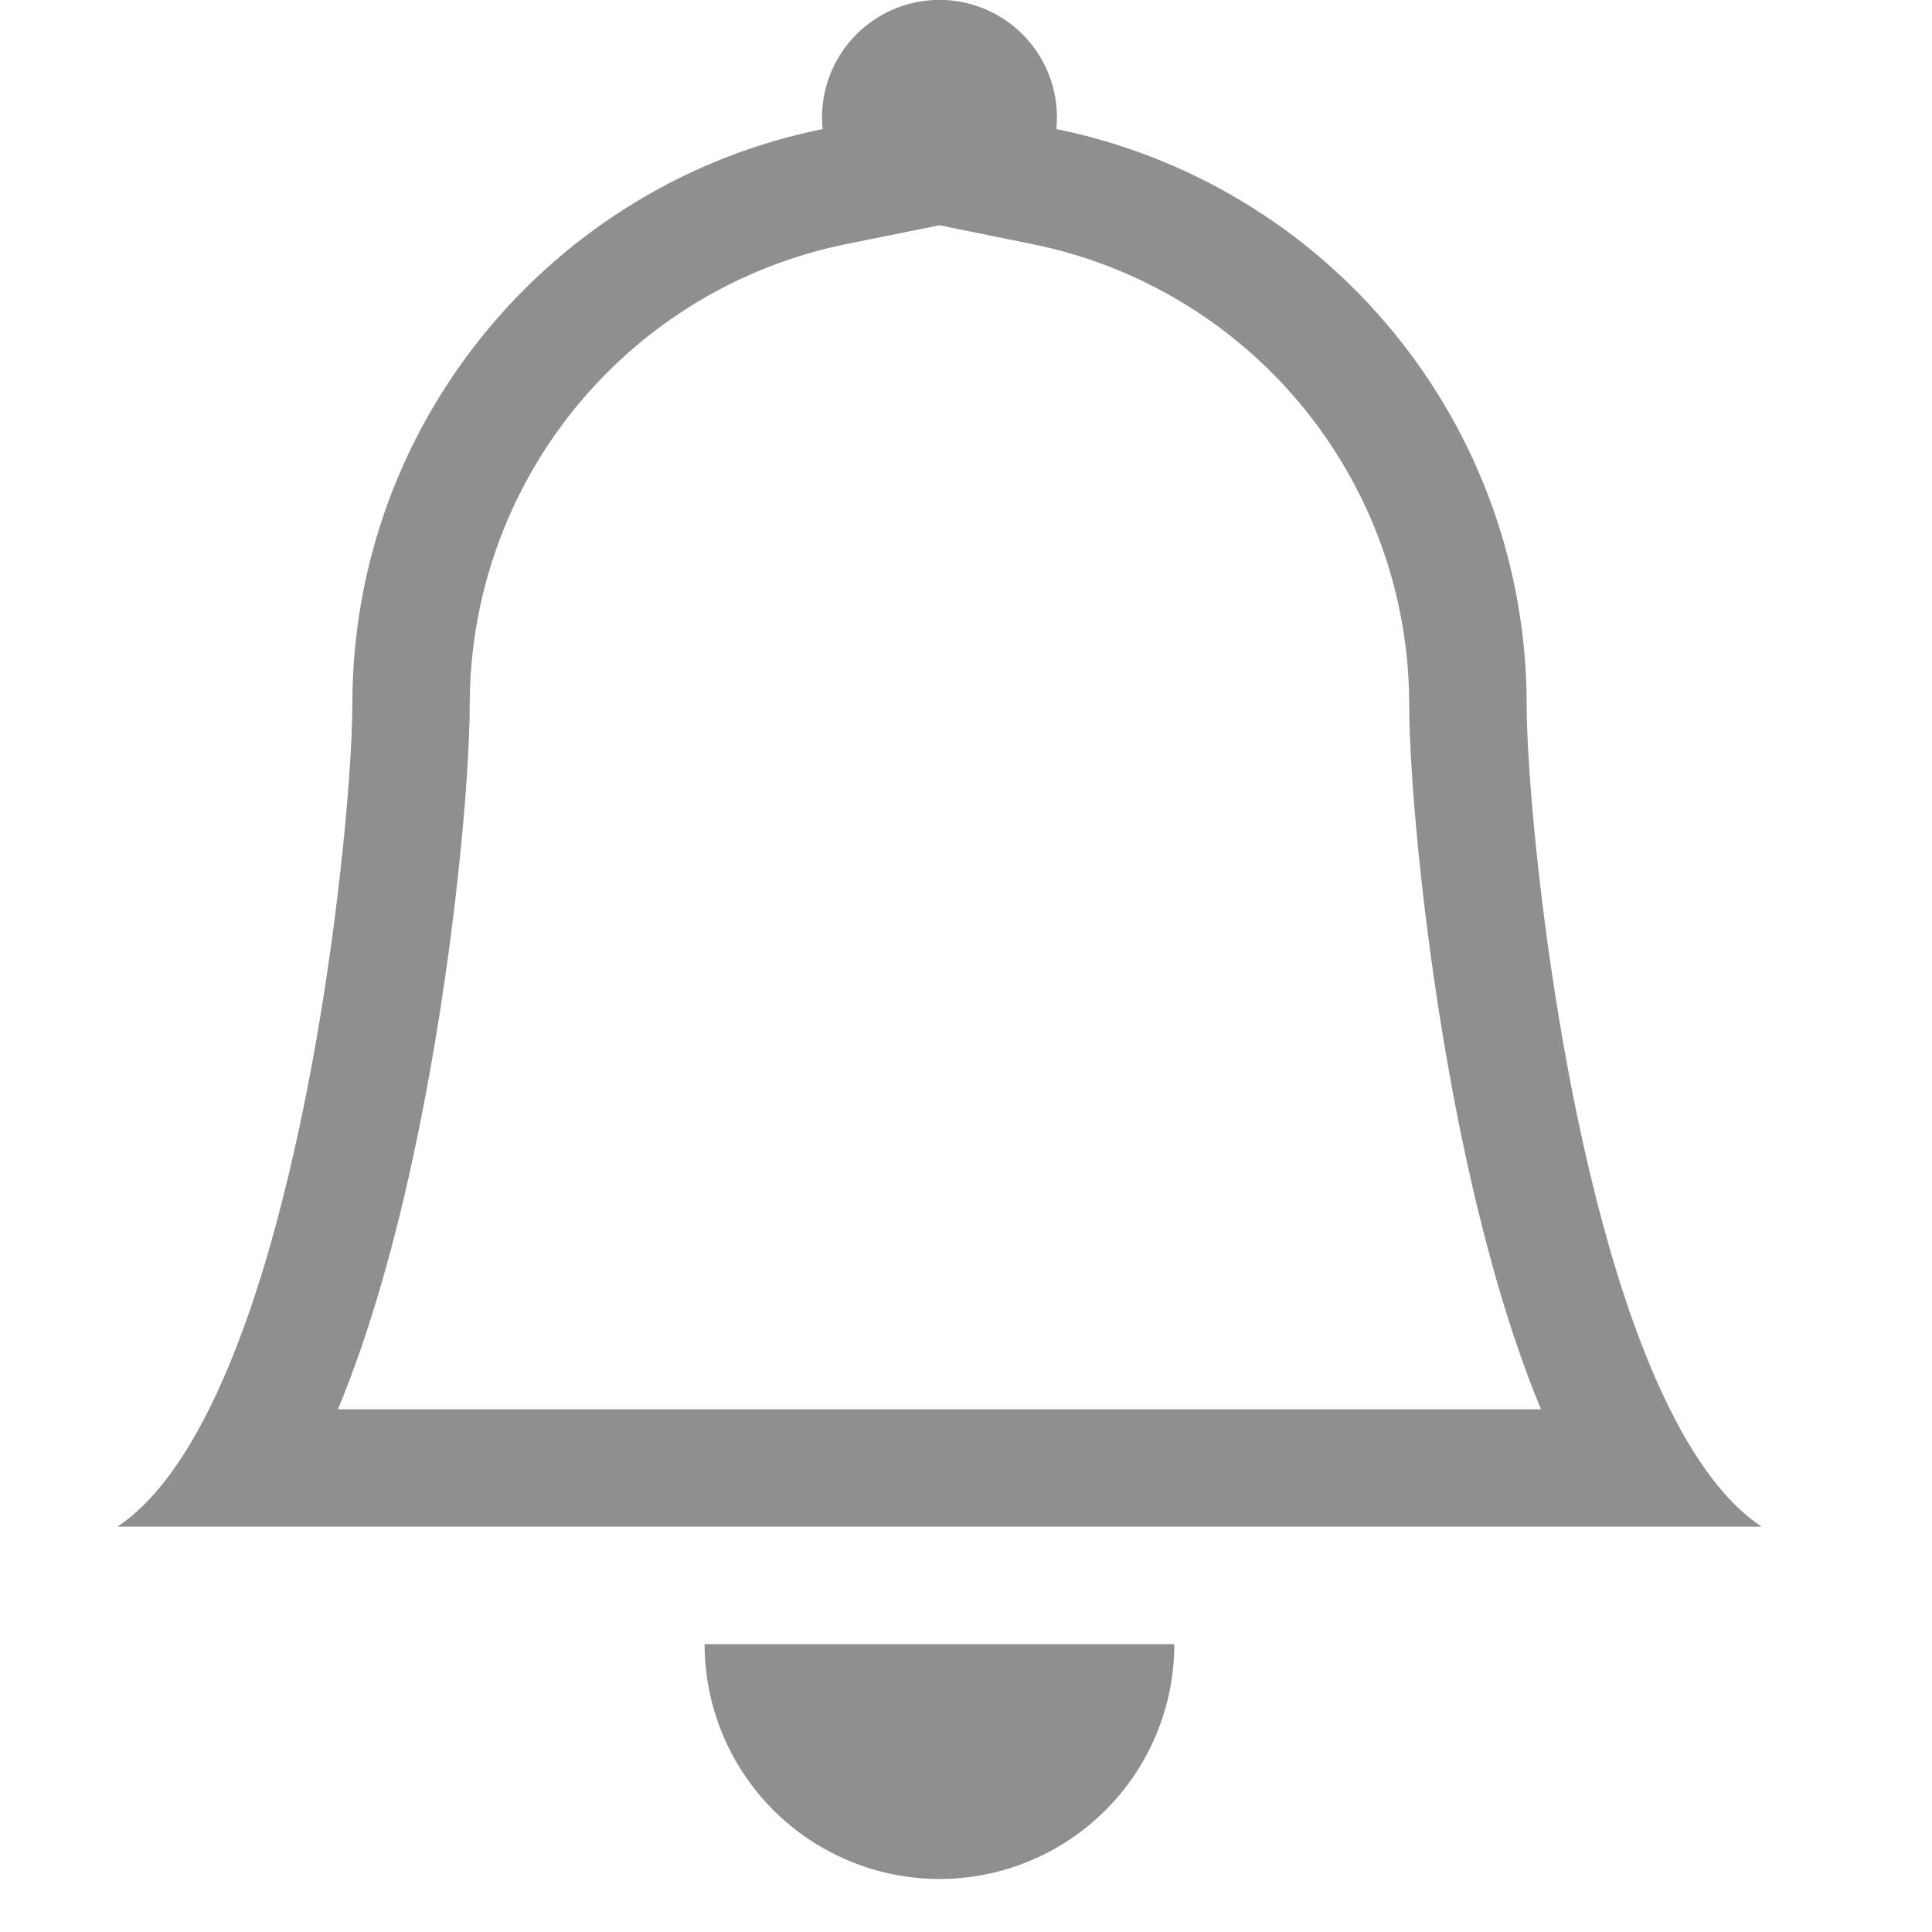 <svg width="30" height="30" viewBox="0 0 30 30" fill="none" xmlns="http://www.w3.org/2000/svg">
<g clip-path="url(#clip0_516_386)">
<path d="M14.588 29.177C15.556 29.177 16.483 28.792 17.167 28.108C17.851 27.424 18.235 26.497 18.235 25.53H10.941C10.941 26.497 11.325 27.424 12.009 28.108C12.693 28.792 13.621 29.177 14.588 29.177ZM14.588 3.498L13.135 3.791C11.486 4.127 10.005 5.022 8.94 6.325C7.876 7.628 7.294 9.259 7.294 10.941C7.294 12.086 7.05 14.948 6.457 17.765C6.165 19.164 5.771 20.621 5.248 21.883H23.928C23.405 20.621 23.013 19.165 22.719 17.765C22.127 14.948 21.882 12.086 21.882 10.941C21.882 9.259 21.3 7.629 20.236 6.326C19.172 5.024 17.69 4.129 16.042 3.793L14.588 3.498ZM25.931 21.883C26.337 22.698 26.808 23.343 27.353 23.706H1.823C2.369 23.343 2.839 22.698 3.246 21.883C4.887 18.6 5.471 12.546 5.471 10.941C5.471 6.528 8.607 2.845 12.774 2.004C12.748 1.751 12.776 1.494 12.856 1.252C12.936 1.01 13.065 0.788 13.236 0.599C13.407 0.41 13.616 0.259 13.848 0.155C14.081 0.052 14.333 -0.002 14.588 -0.002C14.843 -0.002 15.095 0.052 15.328 0.155C15.561 0.259 15.77 0.41 15.941 0.599C16.111 0.788 16.241 1.01 16.321 1.252C16.4 1.494 16.428 1.751 16.403 2.004C18.464 2.423 20.317 3.542 21.648 5.171C22.979 6.799 23.706 8.838 23.706 10.941C23.706 12.546 24.29 18.6 25.931 21.883Z" fill="#8F8F8F"/>
</g>
<defs>
<clipPath id="clip0_516_386">
<rect width="29.177" height="29.177" fill="white"/>
</clipPath>
</defs>
</svg>
